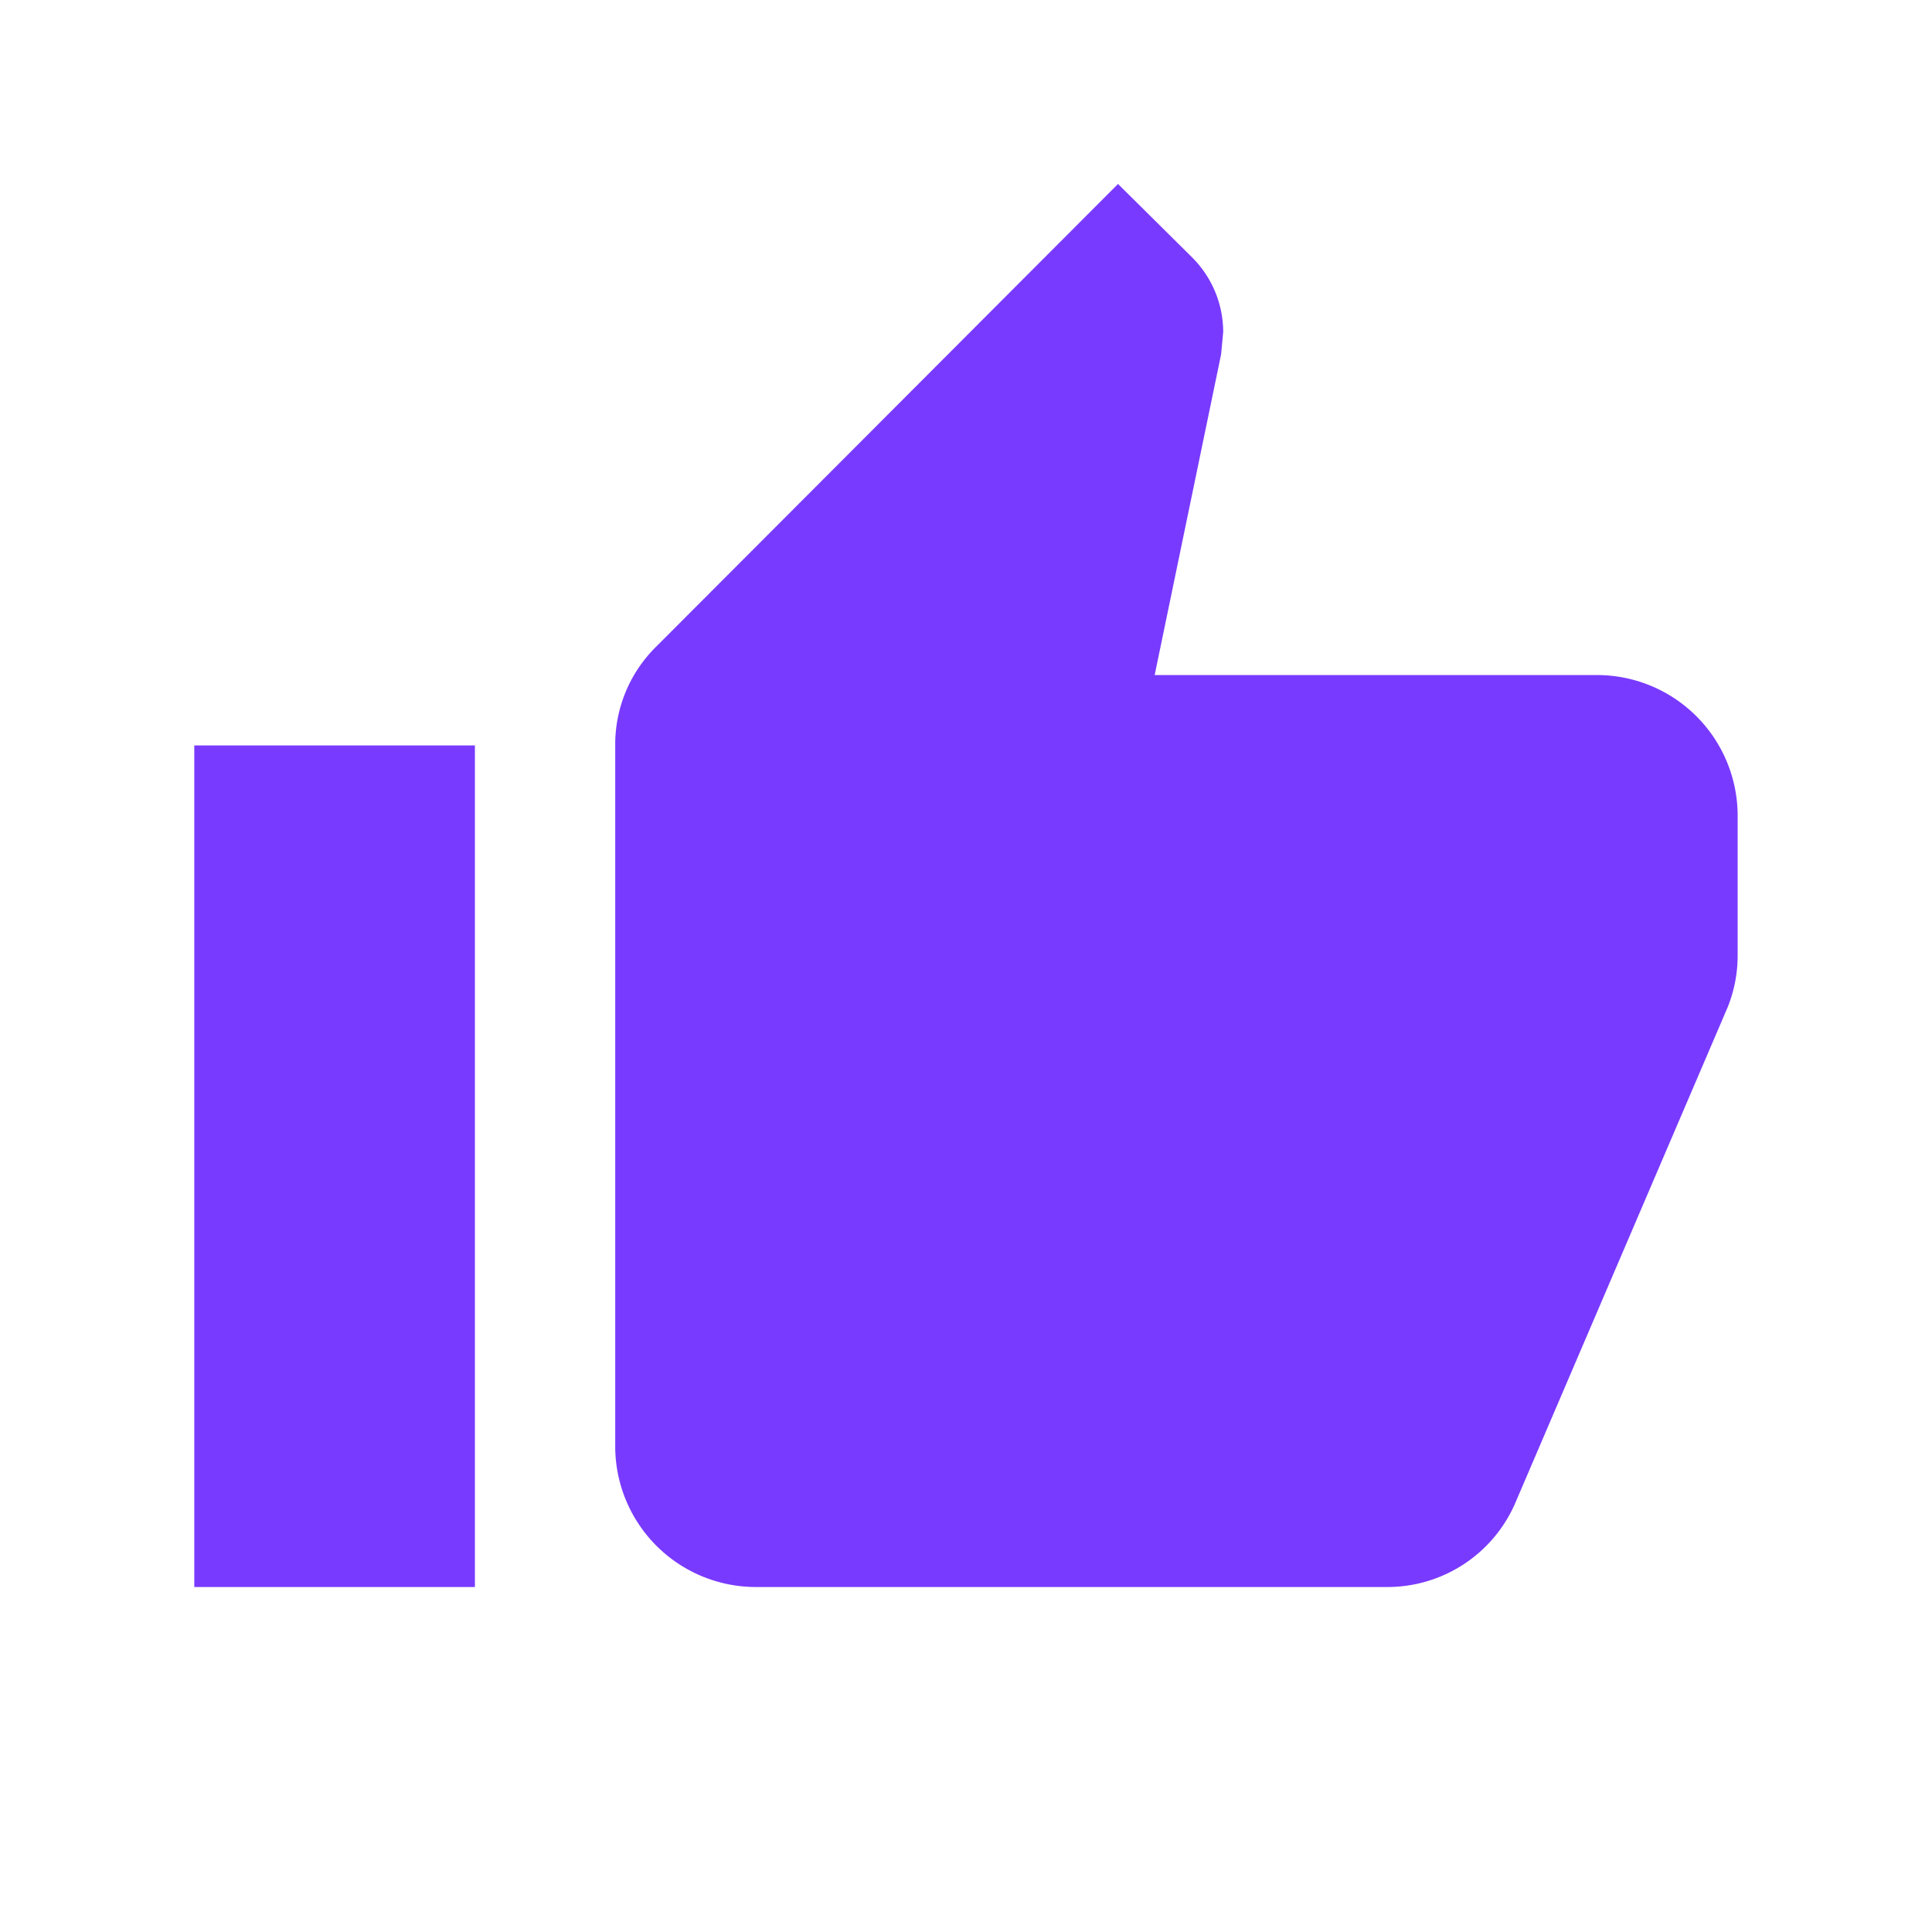 <svg id="ic-product-development-offer14" xmlns="http://www.w3.org/2000/svg" width="32" height="32" viewBox="0 0 32 32">
  <path id="Path_18096" data-name="Path 18096" d="M0,0H32V32H0Z" fill="none"/>
  <path id="Path_18097" data-name="Path 18097" d="M1,24.239H5.648V10.3H1ZM26.563,11.458a2.331,2.331,0,0,0-2.324-2.324H16.907l1.1-5.31.035-.372a1.749,1.749,0,0,0-.511-1.232L16.3,1,8.657,8.657A2.272,2.272,0,0,0,7.972,10.3v11.62A2.331,2.331,0,0,0,10.3,24.239H20.753a2.308,2.308,0,0,0,2.138-1.418L26.4,14.63a2.3,2.3,0,0,0,.163-.848Z" transform="translate(2.218 2.047)" fill="#793aff"/>
</svg>
